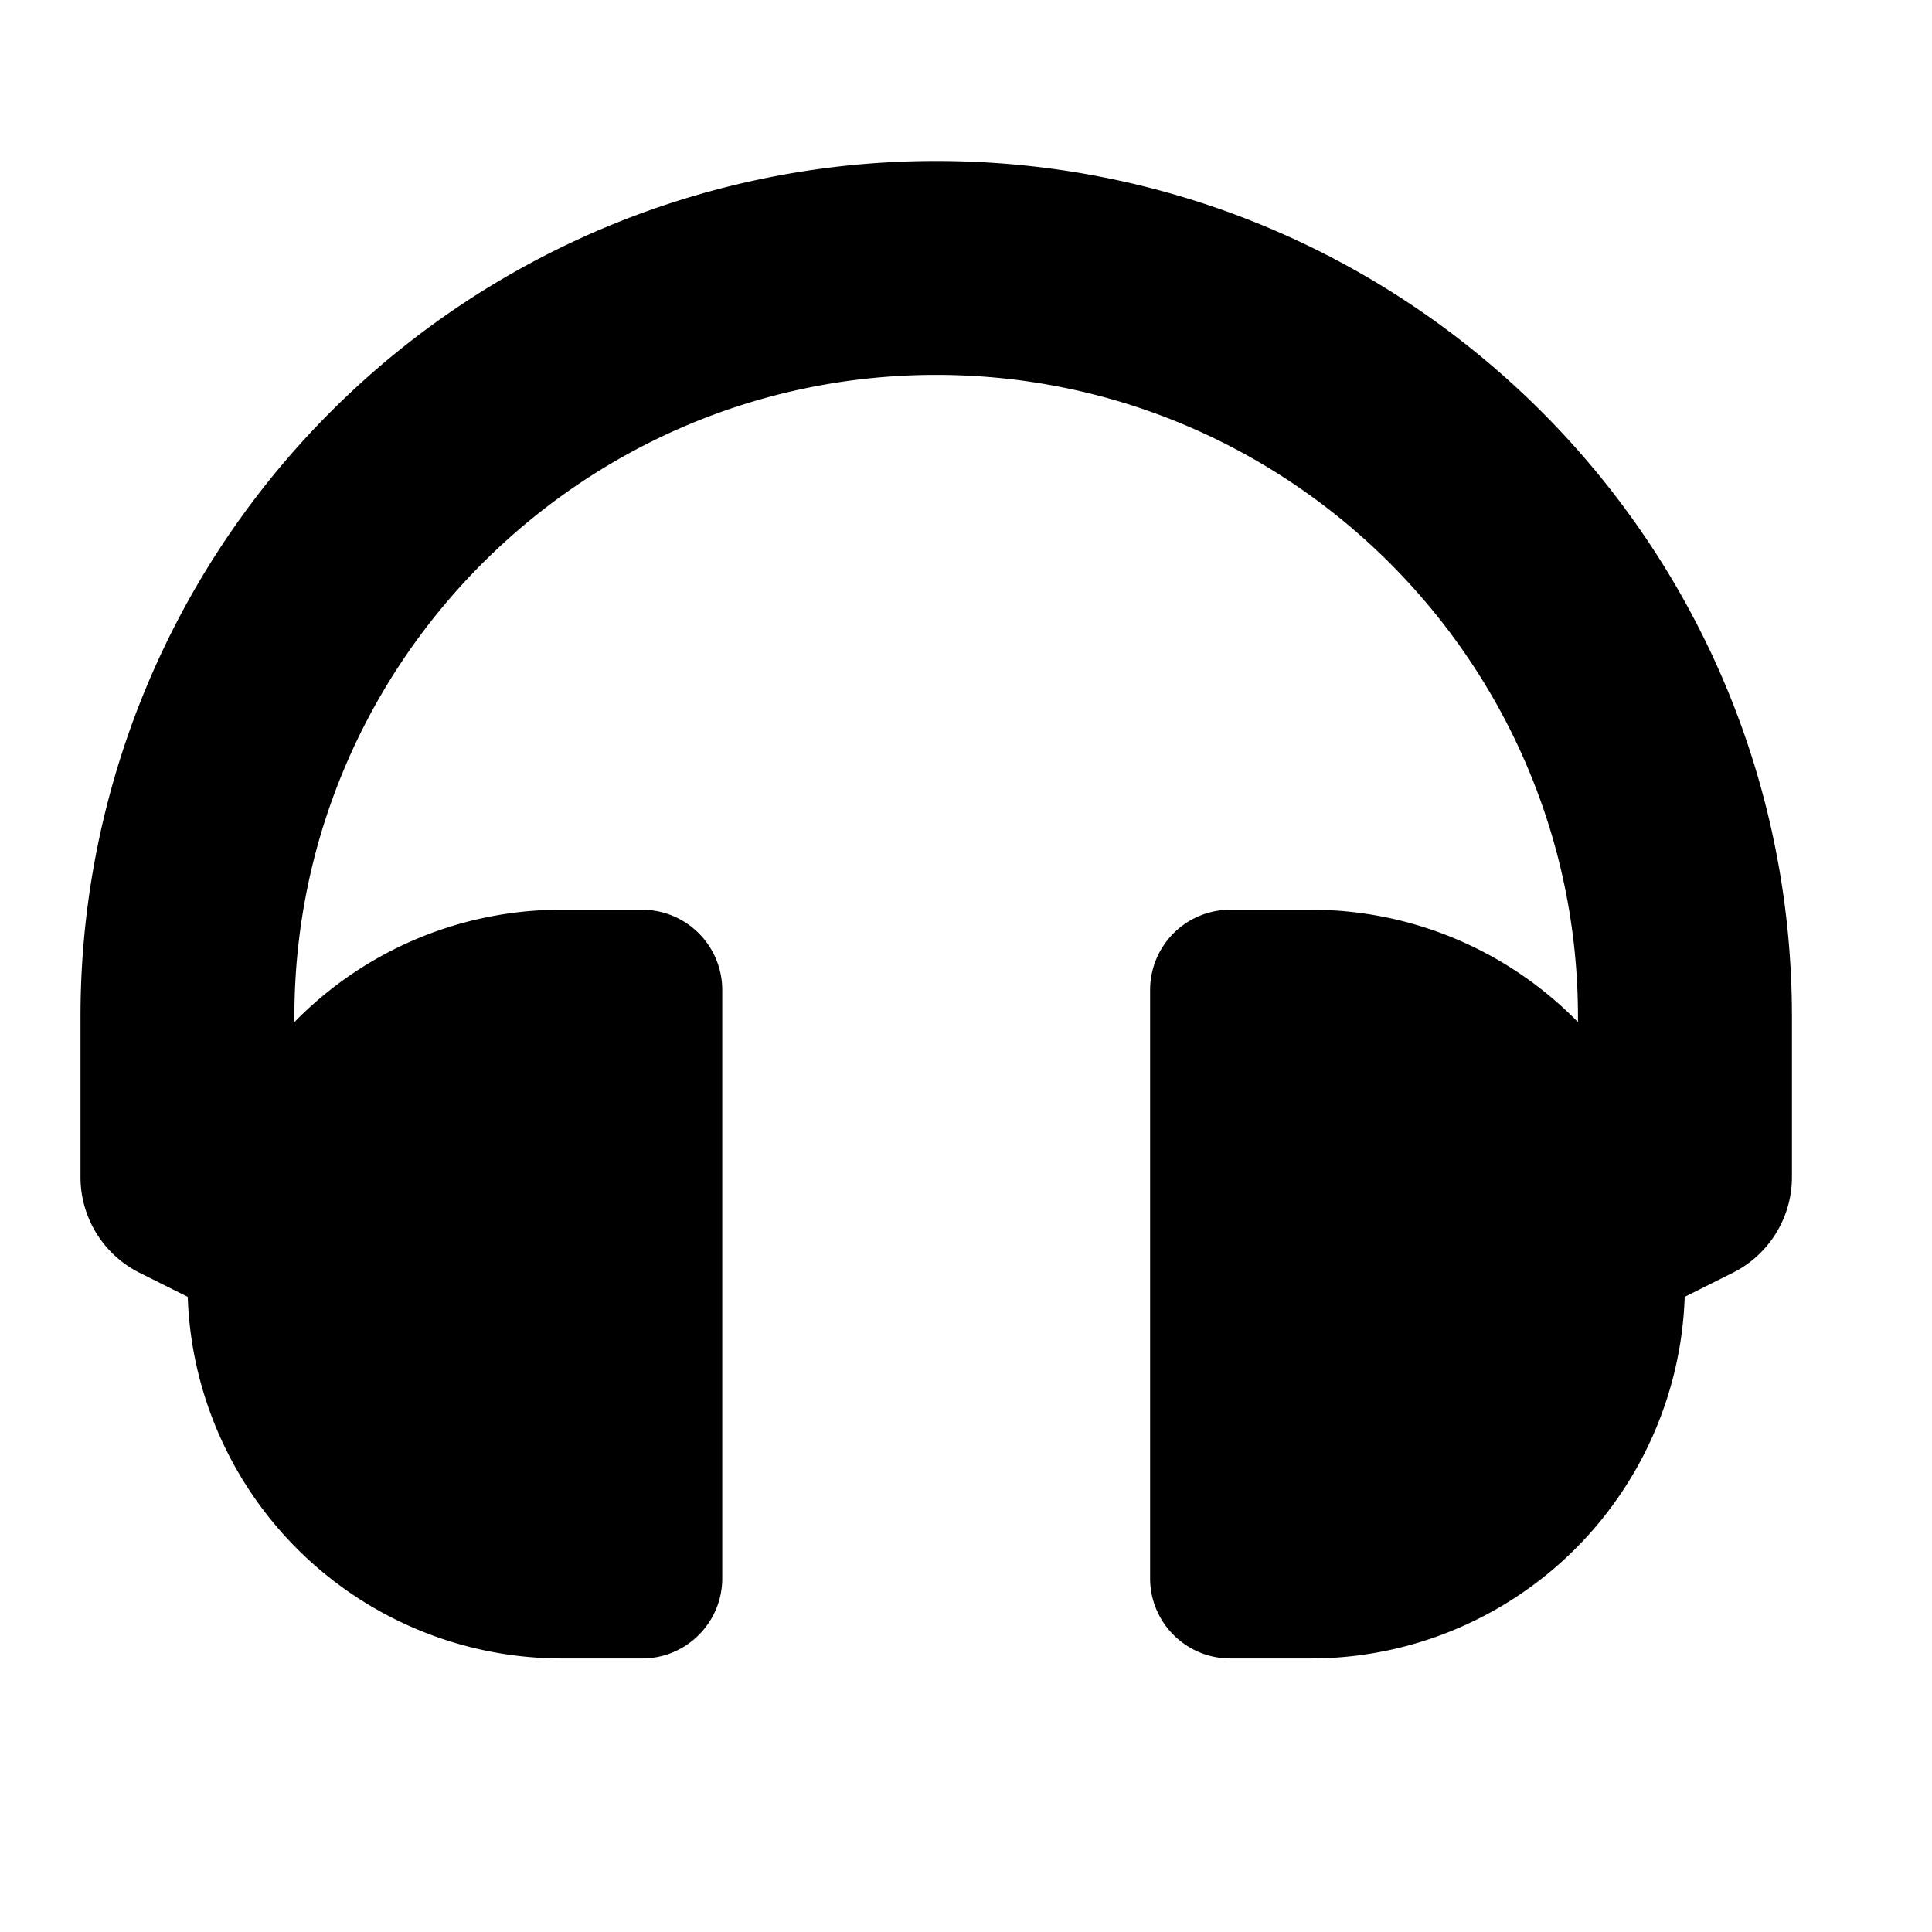 <svg width="24" height="24" xmlns="http://www.w3.org/2000/svg"><path d="M11.63 2A10.624 10.624 0 001 12.63v1.993c0 .503.284.963.734 1.188l.598.299a4.65 4.65 0 004.647 4.492h.997c.55 0 .996-.446.996-.996v-7.308a.997.997 0 00-.996-.997h-.997a4.636 4.636 0 00-3.322 1.396v-.067c0-4.396 3.577-7.973 7.973-7.973s7.972 3.577 7.972 7.973v.067a4.636 4.636 0 00-3.322-1.396h-.996a.997.997 0 00-.997.997v7.308c0 .55.446.996.997.996h.996a4.65 4.65 0 004.648-4.492l.597-.299c.45-.225.735-.685.735-1.188V12.63C22.26 6.755 17.505 2 11.63 2z"/></svg>